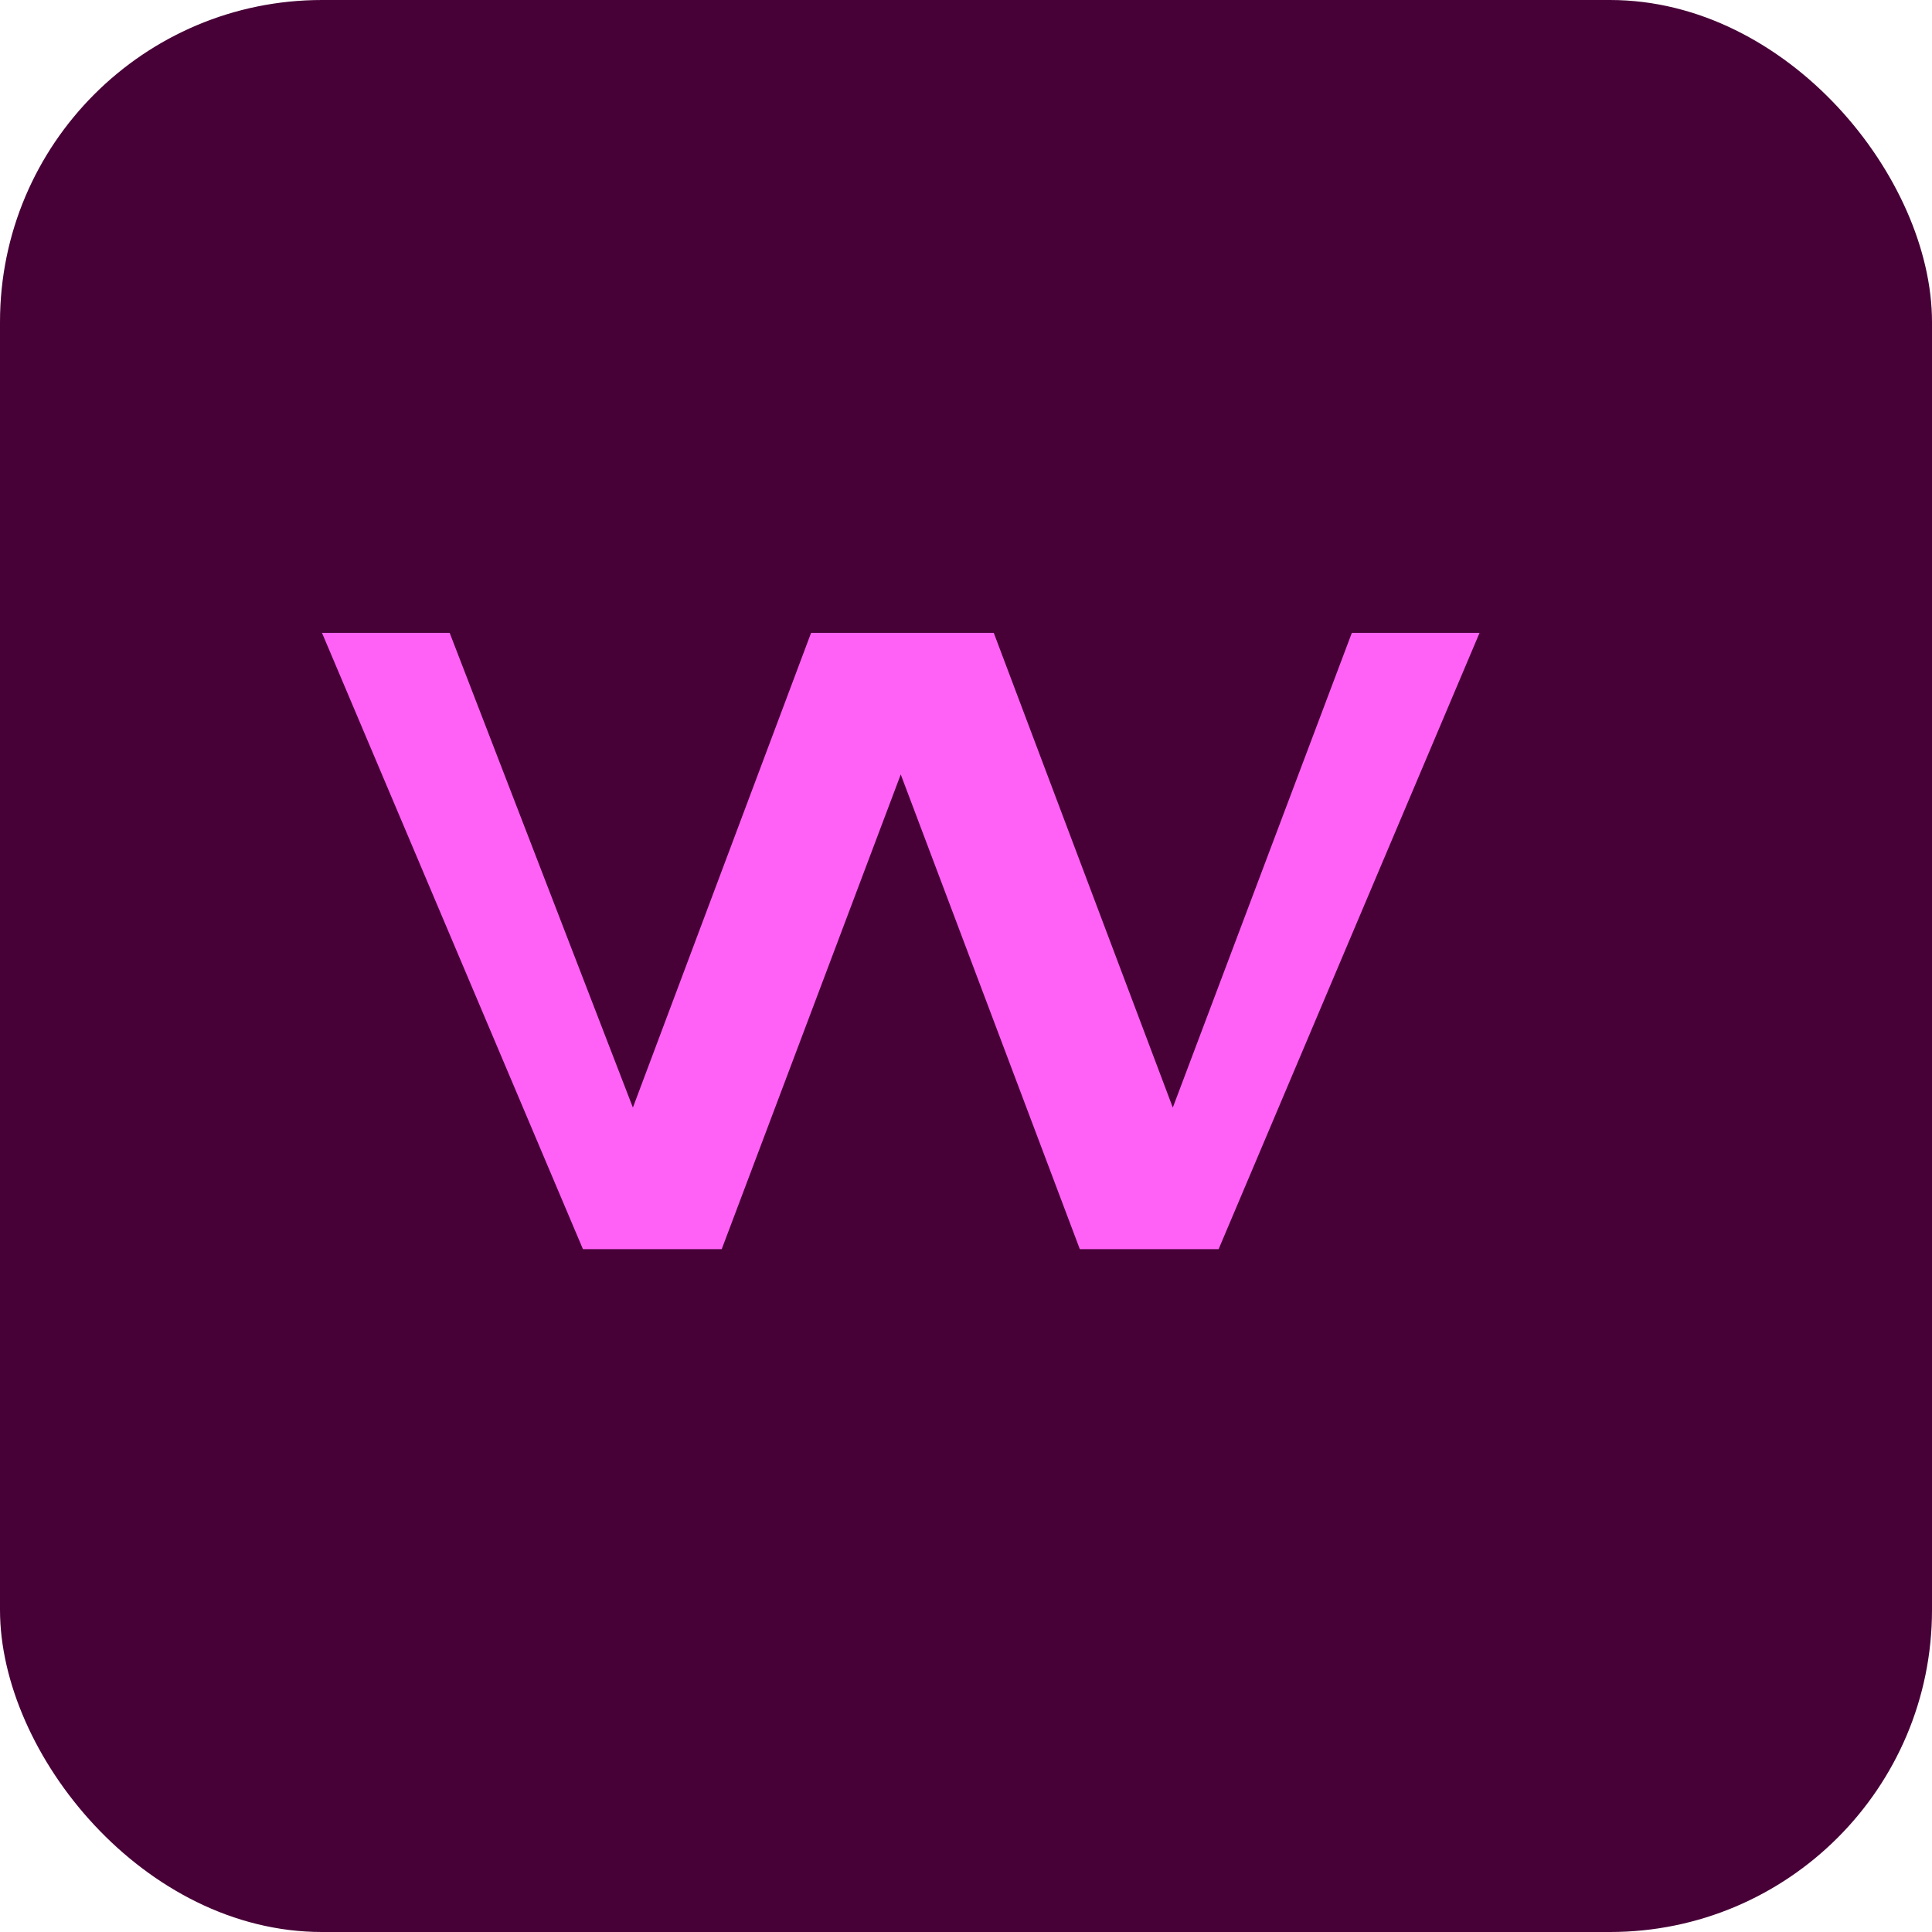 <svg width="48" height="48" viewBox="0 0 48 48" fill="none" xmlns="http://www.w3.org/2000/svg">
  <rect width="48" height="48" rx="8" fill="#470137"/>
  <path d="M20.151 15.724L15.724 27.517L11.172 15.724H8L14.483 31.035L17.931 31.035L22.379 19.241L26.828 31.035H30.276L36.759 15.724H33.586L29.138 27.517L24.69 15.724H20.151Z" fill="#FF61F6"/>
</svg> 